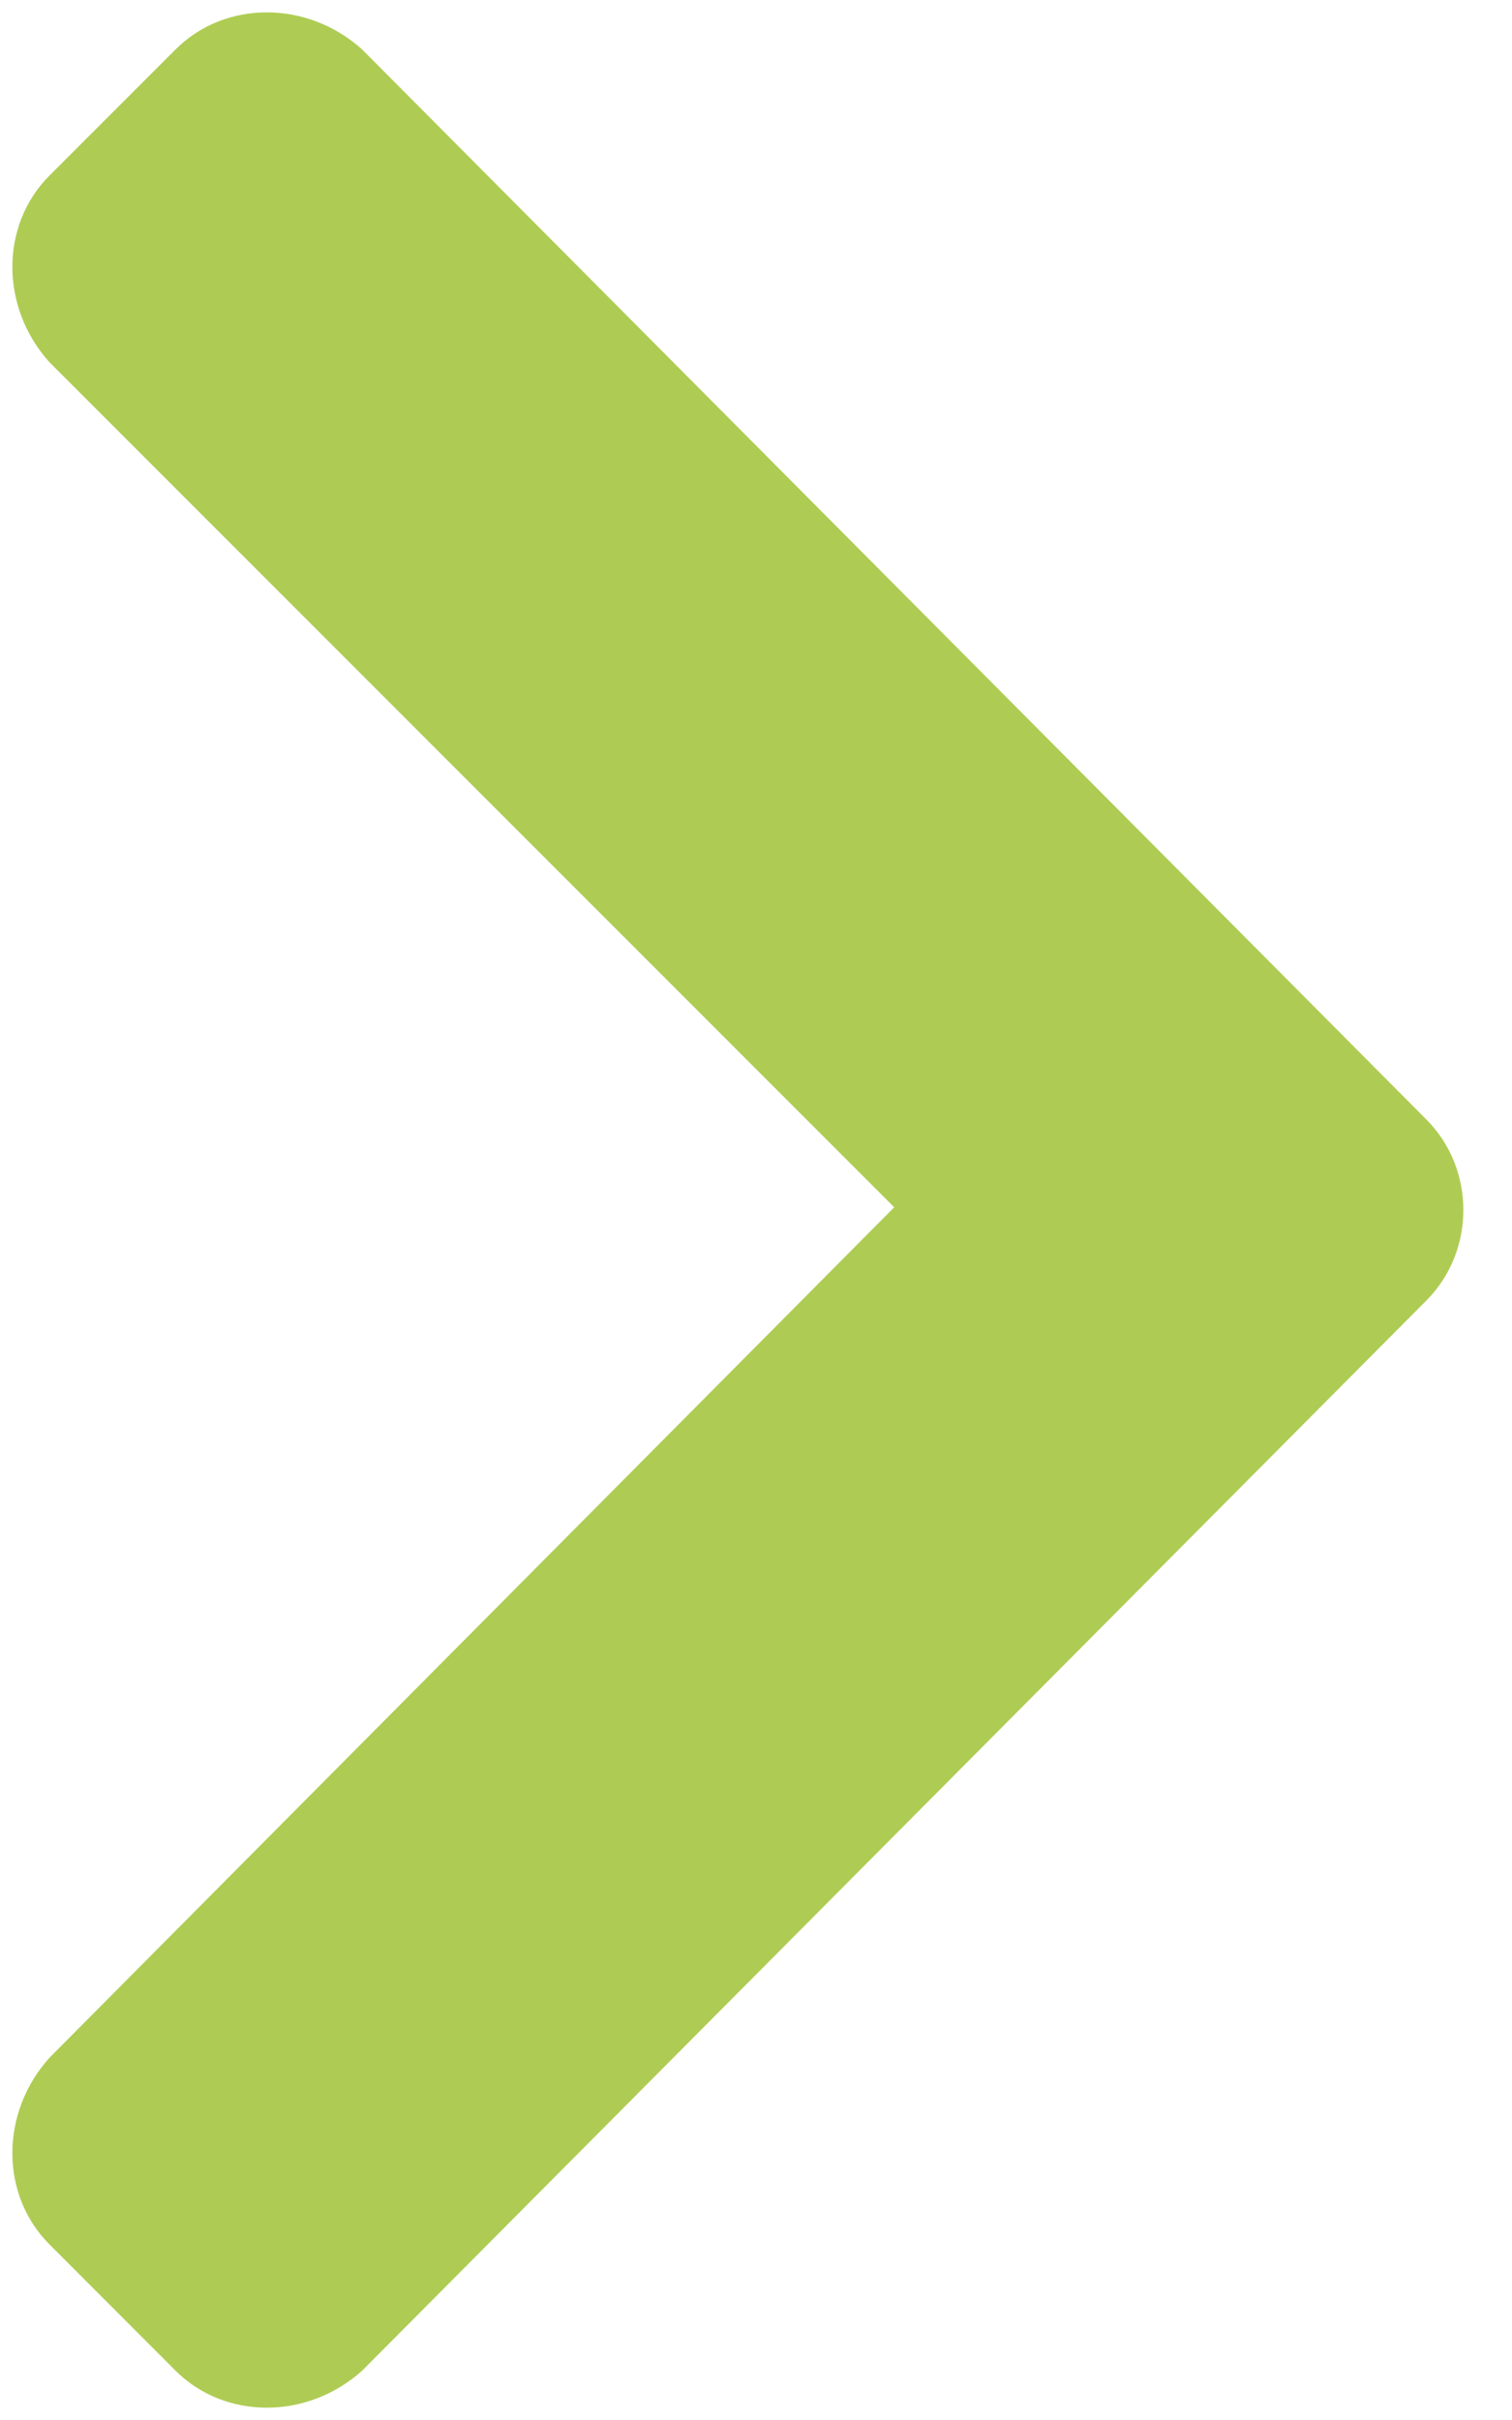 <svg width="10" height="16" viewBox="0 0 10 16" fill="none" xmlns="http://www.w3.org/2000/svg">
<path d="M9.433 8.599L2.395 15.674C2.032 16 1.488 16 1.161 15.674L0.327 14.839C0 14.512 0 13.968 0.327 13.605L5.914 7.982L0.327 2.395C0 2.032 0 1.488 0.327 1.161L1.161 0.327C1.488 0 2.032 0 2.395 0.327L9.433 7.401C9.76 7.728 9.76 8.272 9.433 8.599Z" fill="#AECC53"/>
</svg>
